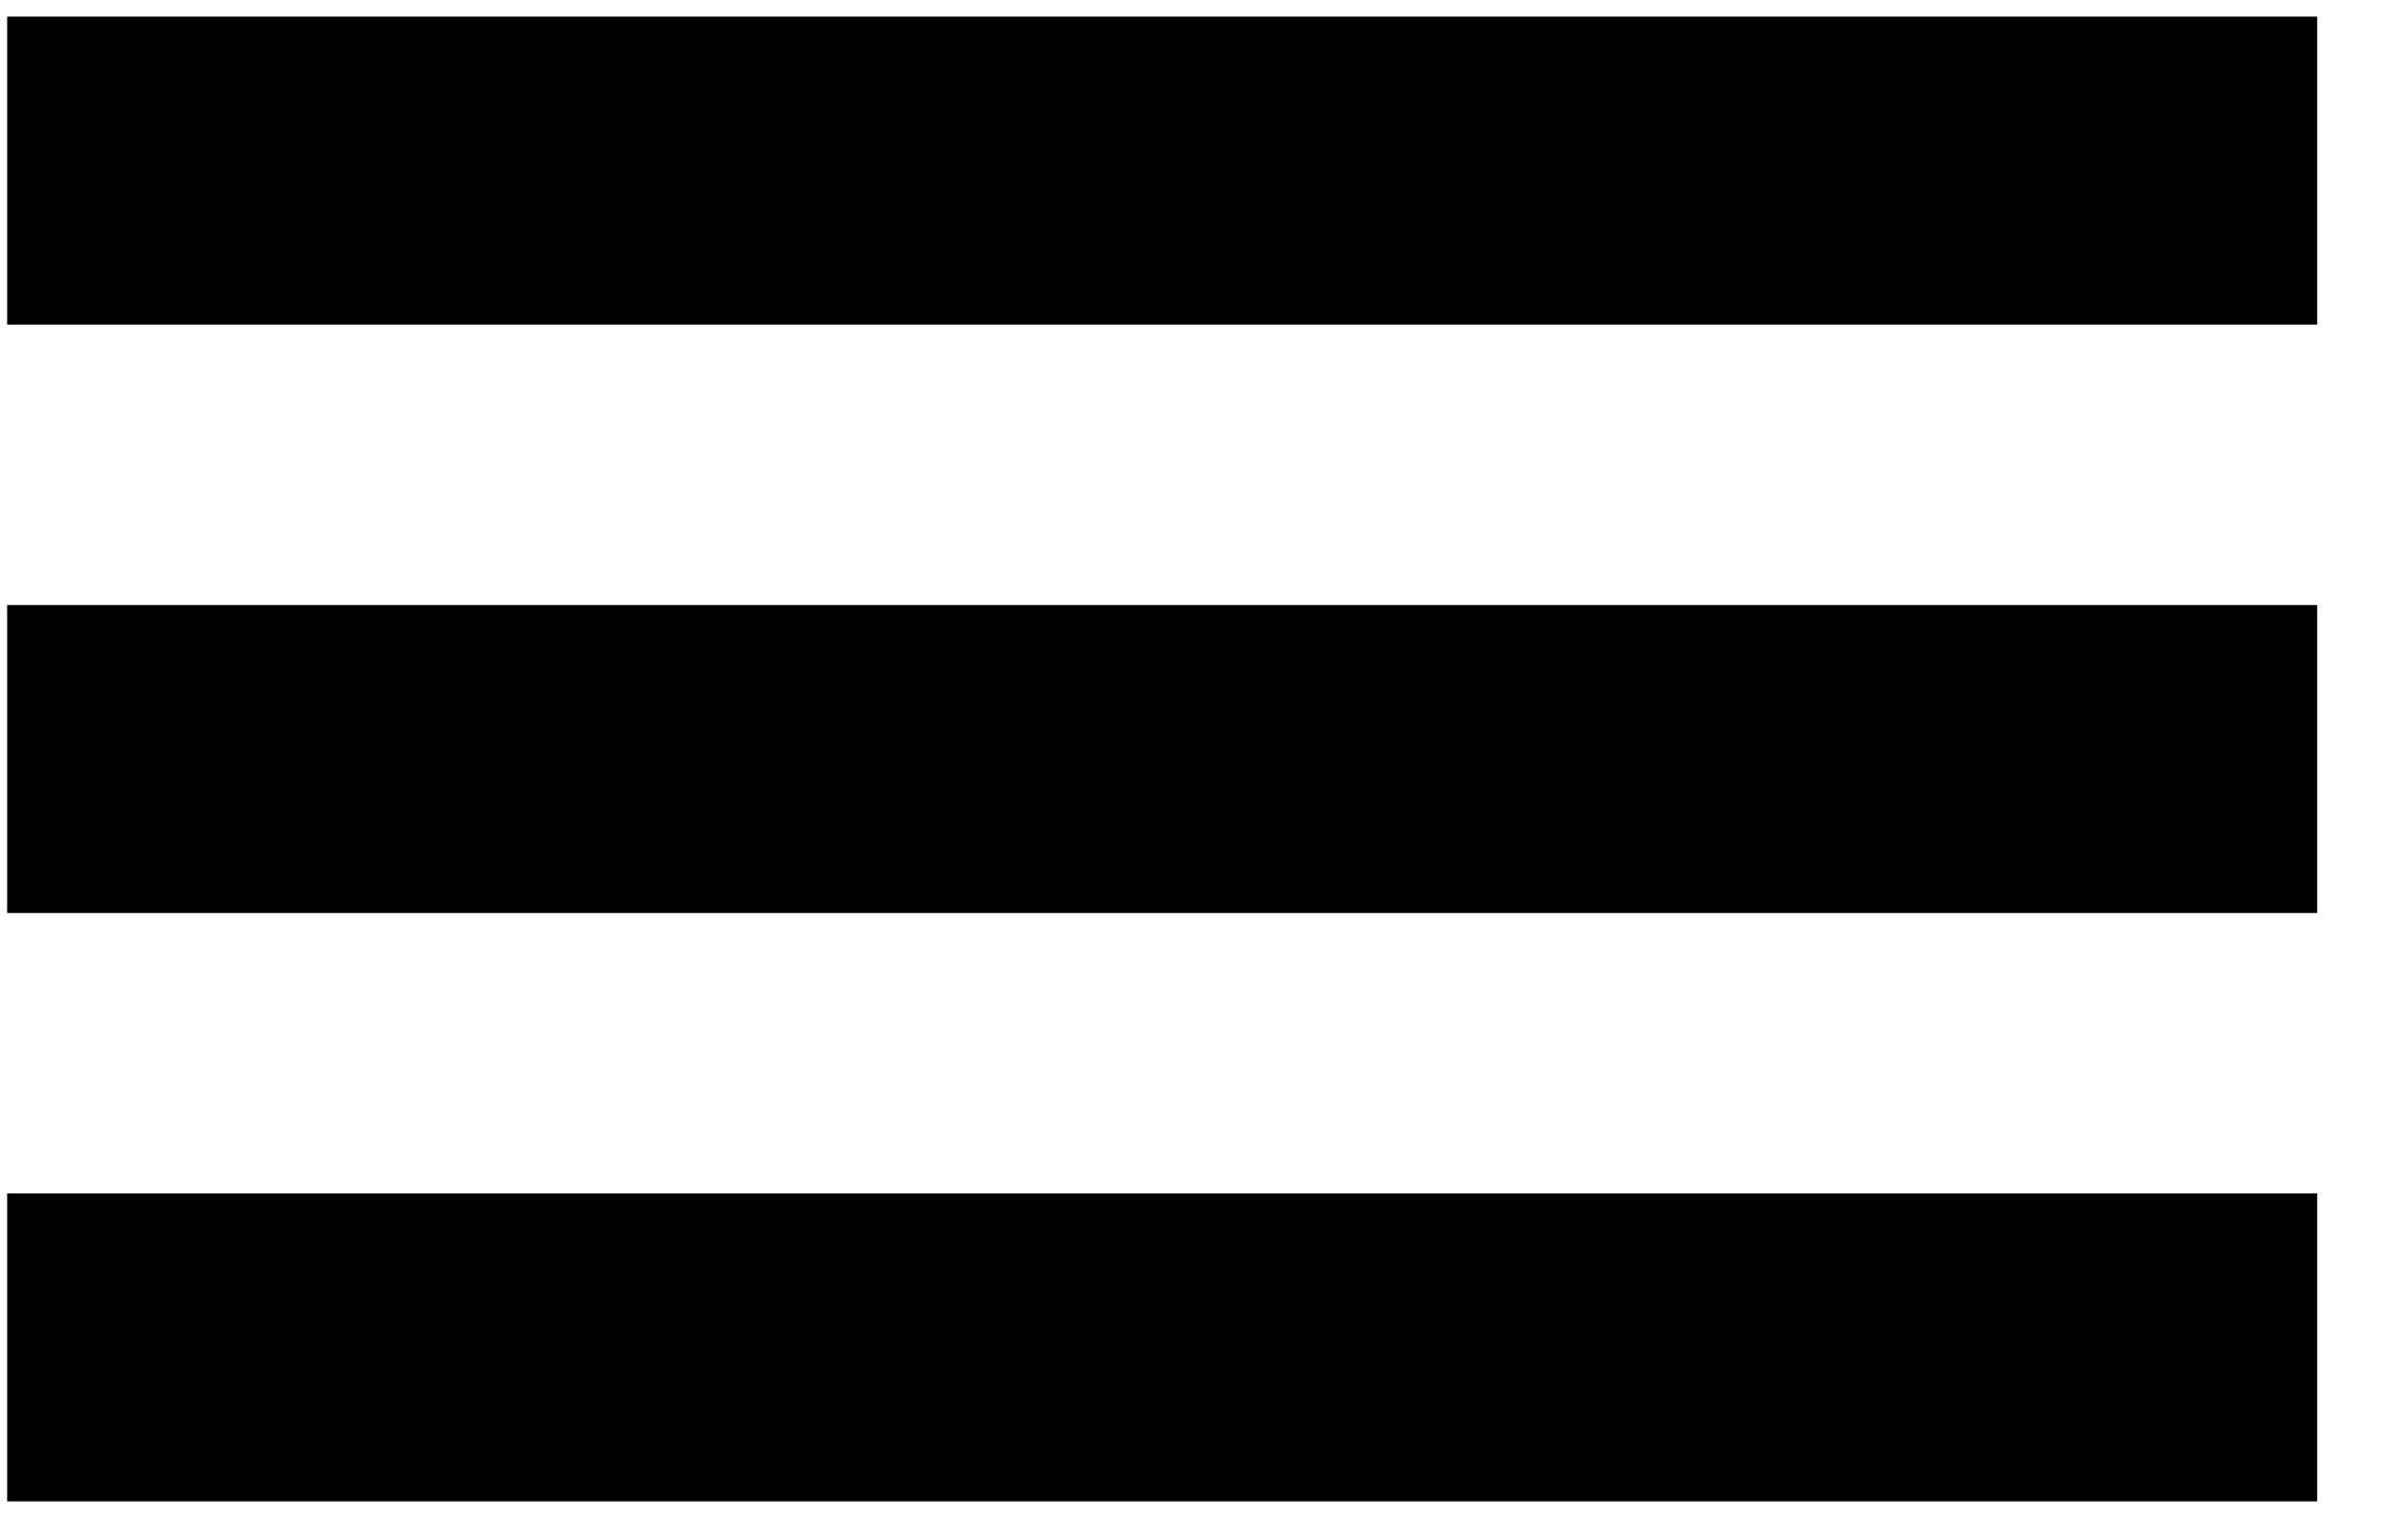 <svg width="31" height="20" viewBox="0 0 31 20" fill="none" xmlns="http://www.w3.org/2000/svg">
<rect x="0.093" y="0.216" width="30" height="4" fill="black"/>
<rect x="0.093" y="15.5" width="30" height="4" fill="black"/>
<rect x="0.093" y="7.858" width="30" height="4" fill="black"/>
</svg>
